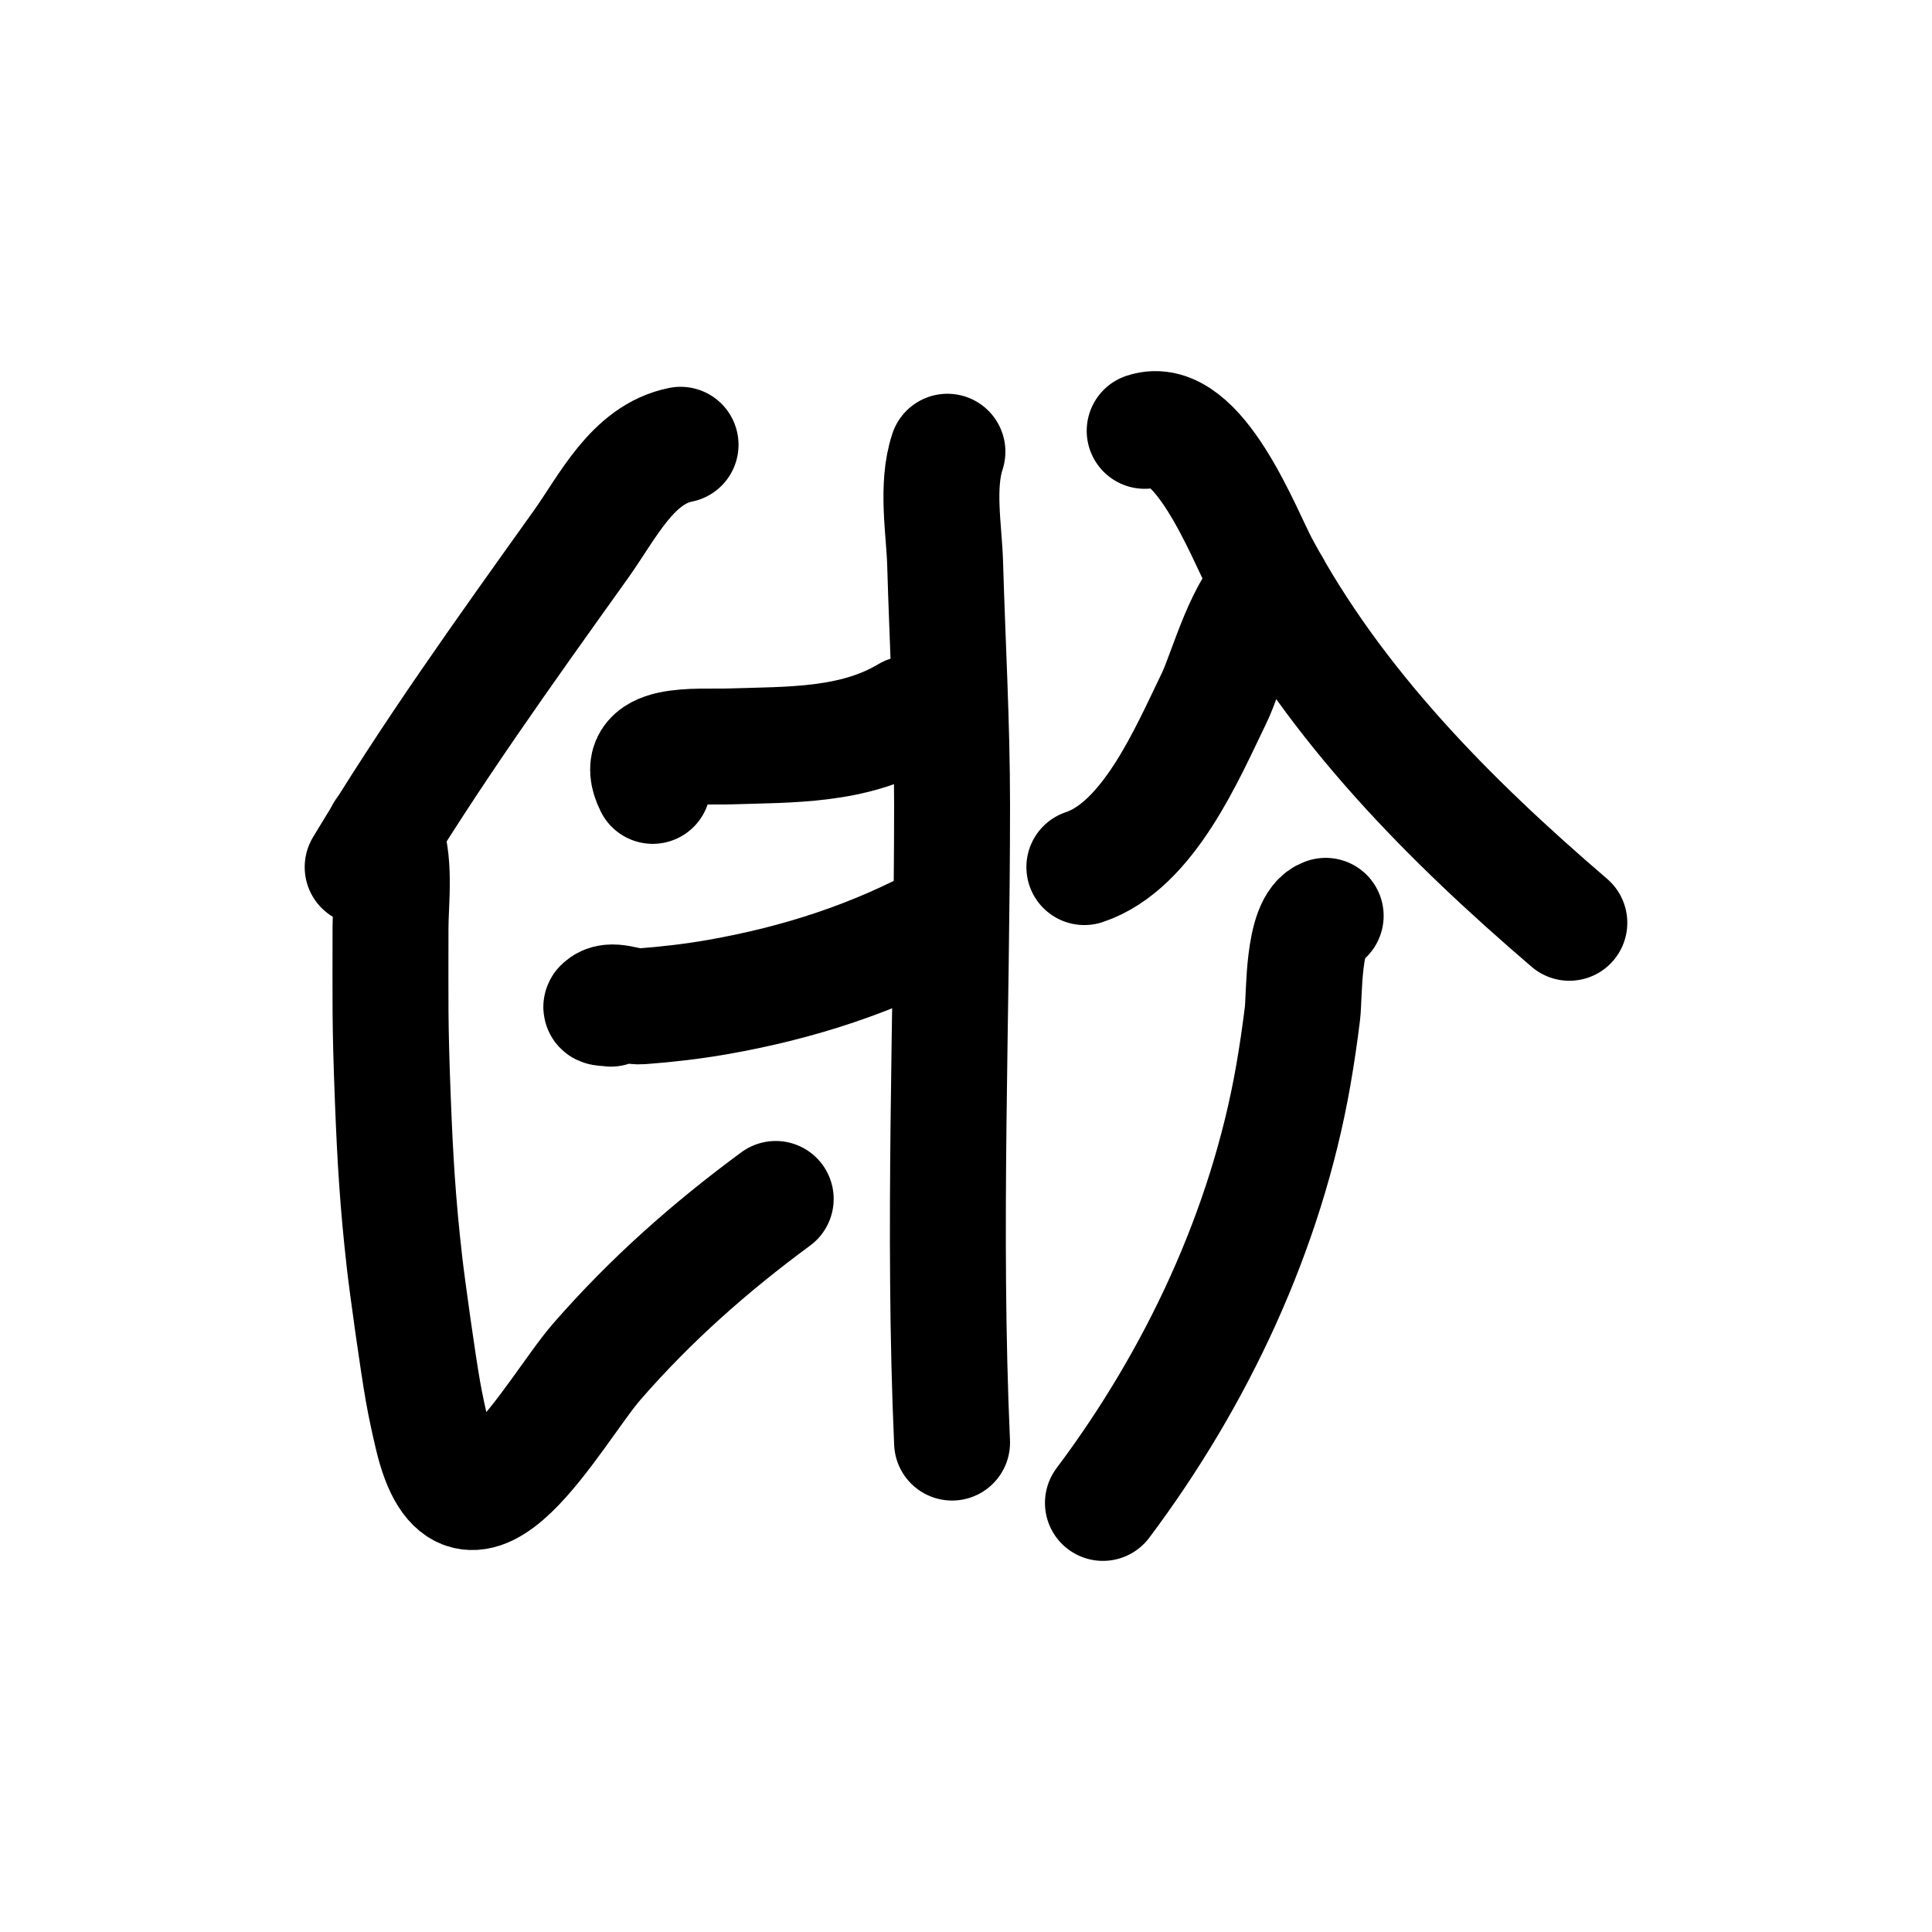 <?xml version="1.0" encoding="UTF-8" standalone="no"?>
<!DOCTYPE svg PUBLIC "-//W3C//DTD SVG 1.1//EN" "http://www.w3.org/Graphics/SVG/1.1/DTD/svg11.dtd">
<svg height="100%" stroke-miterlimit="10" style="fill-rule:nonzero;clip-rule:evenodd;stroke-linecap:round;stroke-linejoin:round;" version="1.1" viewBox="0 0 100 100" width="100%" xml:space="preserve" xmlns="http://www.w3.org/2000/svg" xmlns:vectornator="http://vectornator.io" xmlns:xlink="http://www.w3.org/1999/xlink">
<defs/>
<g id="Layer-1" vectornator:layerName="Layer 1">
<path d="M35.226 23.021C32.731 23.52 31.458 26.231 30.062 28.186C26.143 33.671 22.244 39.093 18.771 44.881" fill="none" opacity="1" stroke="#000000" stroke-linecap="round" stroke-linejoin="round" stroke-width="6" vectornator:layerName="Curve 1"/>
<path d="M19.852 43.08C20.514 44.402 20.213 46.692 20.213 48.004C20.213 51.903 20.177 52.887 20.333 56.892C20.454 60.016 20.588 62.241 20.933 65.3C21.086 66.65 21.636 70.571 21.894 72.026C22.03 72.791 22.197 73.551 22.375 74.308C24.117 81.713 28.679 73.016 30.902 70.465C33.685 67.272 36.748 64.565 40.151 62.057" fill="none" opacity="1" stroke="#000000" stroke-linecap="round" stroke-linejoin="round" stroke-width="6" vectornator:layerName="Curve 2"/>
<path d="M33.785 40.677C32.599 38.305 36.09 38.689 37.749 38.635C40.9 38.534 44.188 38.639 46.997 36.954" fill="none" opacity="1" stroke="#000000" stroke-linecap="round" stroke-linejoin="round" stroke-width="6" vectornator:layerName="Curve 3"/>
<path d="M31.623 52.208C31.463 52.168 31.026 52.205 31.143 52.088C31.624 51.606 32.506 52.138 33.185 52.088C34.512 51.989 35.837 51.837 37.148 51.607C41.323 50.877 45.33 49.584 49.039 47.524" fill="none" opacity="1" stroke="#000000" stroke-linecap="round" stroke-linejoin="round" stroke-width="6" vectornator:layerName="Curve 4"/>
<path d="M49.039 23.381C48.448 25.156 48.87 27.461 48.919 29.147C49.04 33.321 49.279 37.461 49.279 41.638C49.279 52.656 48.79 63.654 49.279 74.668" fill="none" opacity="1" stroke="#000000" stroke-linecap="round" stroke-linejoin="round" stroke-width="6" vectornator:layerName="Curve 5"/>
<path d="M65.855 30.348C64.472 31.039 63.479 34.822 62.852 36.113C61.459 38.981 59.449 43.773 56.126 44.881" fill="none" opacity="1" stroke="#000000" stroke-linecap="round" stroke-linejoin="round" stroke-width="6" vectornator:layerName="Curve 6"/>
<path d="M59.248 22.3C62.01 21.38 64.39 27.653 65.254 29.267C69.139 36.519 75.014 42.437 81.229 47.764" fill="none" opacity="1" stroke="#000000" stroke-linecap="round" stroke-linejoin="round" stroke-width="6" vectornator:layerName="Curve 7"/>
<path d="M68.617 47.403C67.402 47.809 67.525 51.562 67.416 52.448C67.283 53.533 67.124 54.615 66.936 55.691C65.536 63.667 61.944 71.315 57.087 77.791" fill="none" opacity="1" stroke="#000000" stroke-linecap="round" stroke-linejoin="round" stroke-width="6" vectornator:layerName="Curve 8"/>
</g>
</svg>
